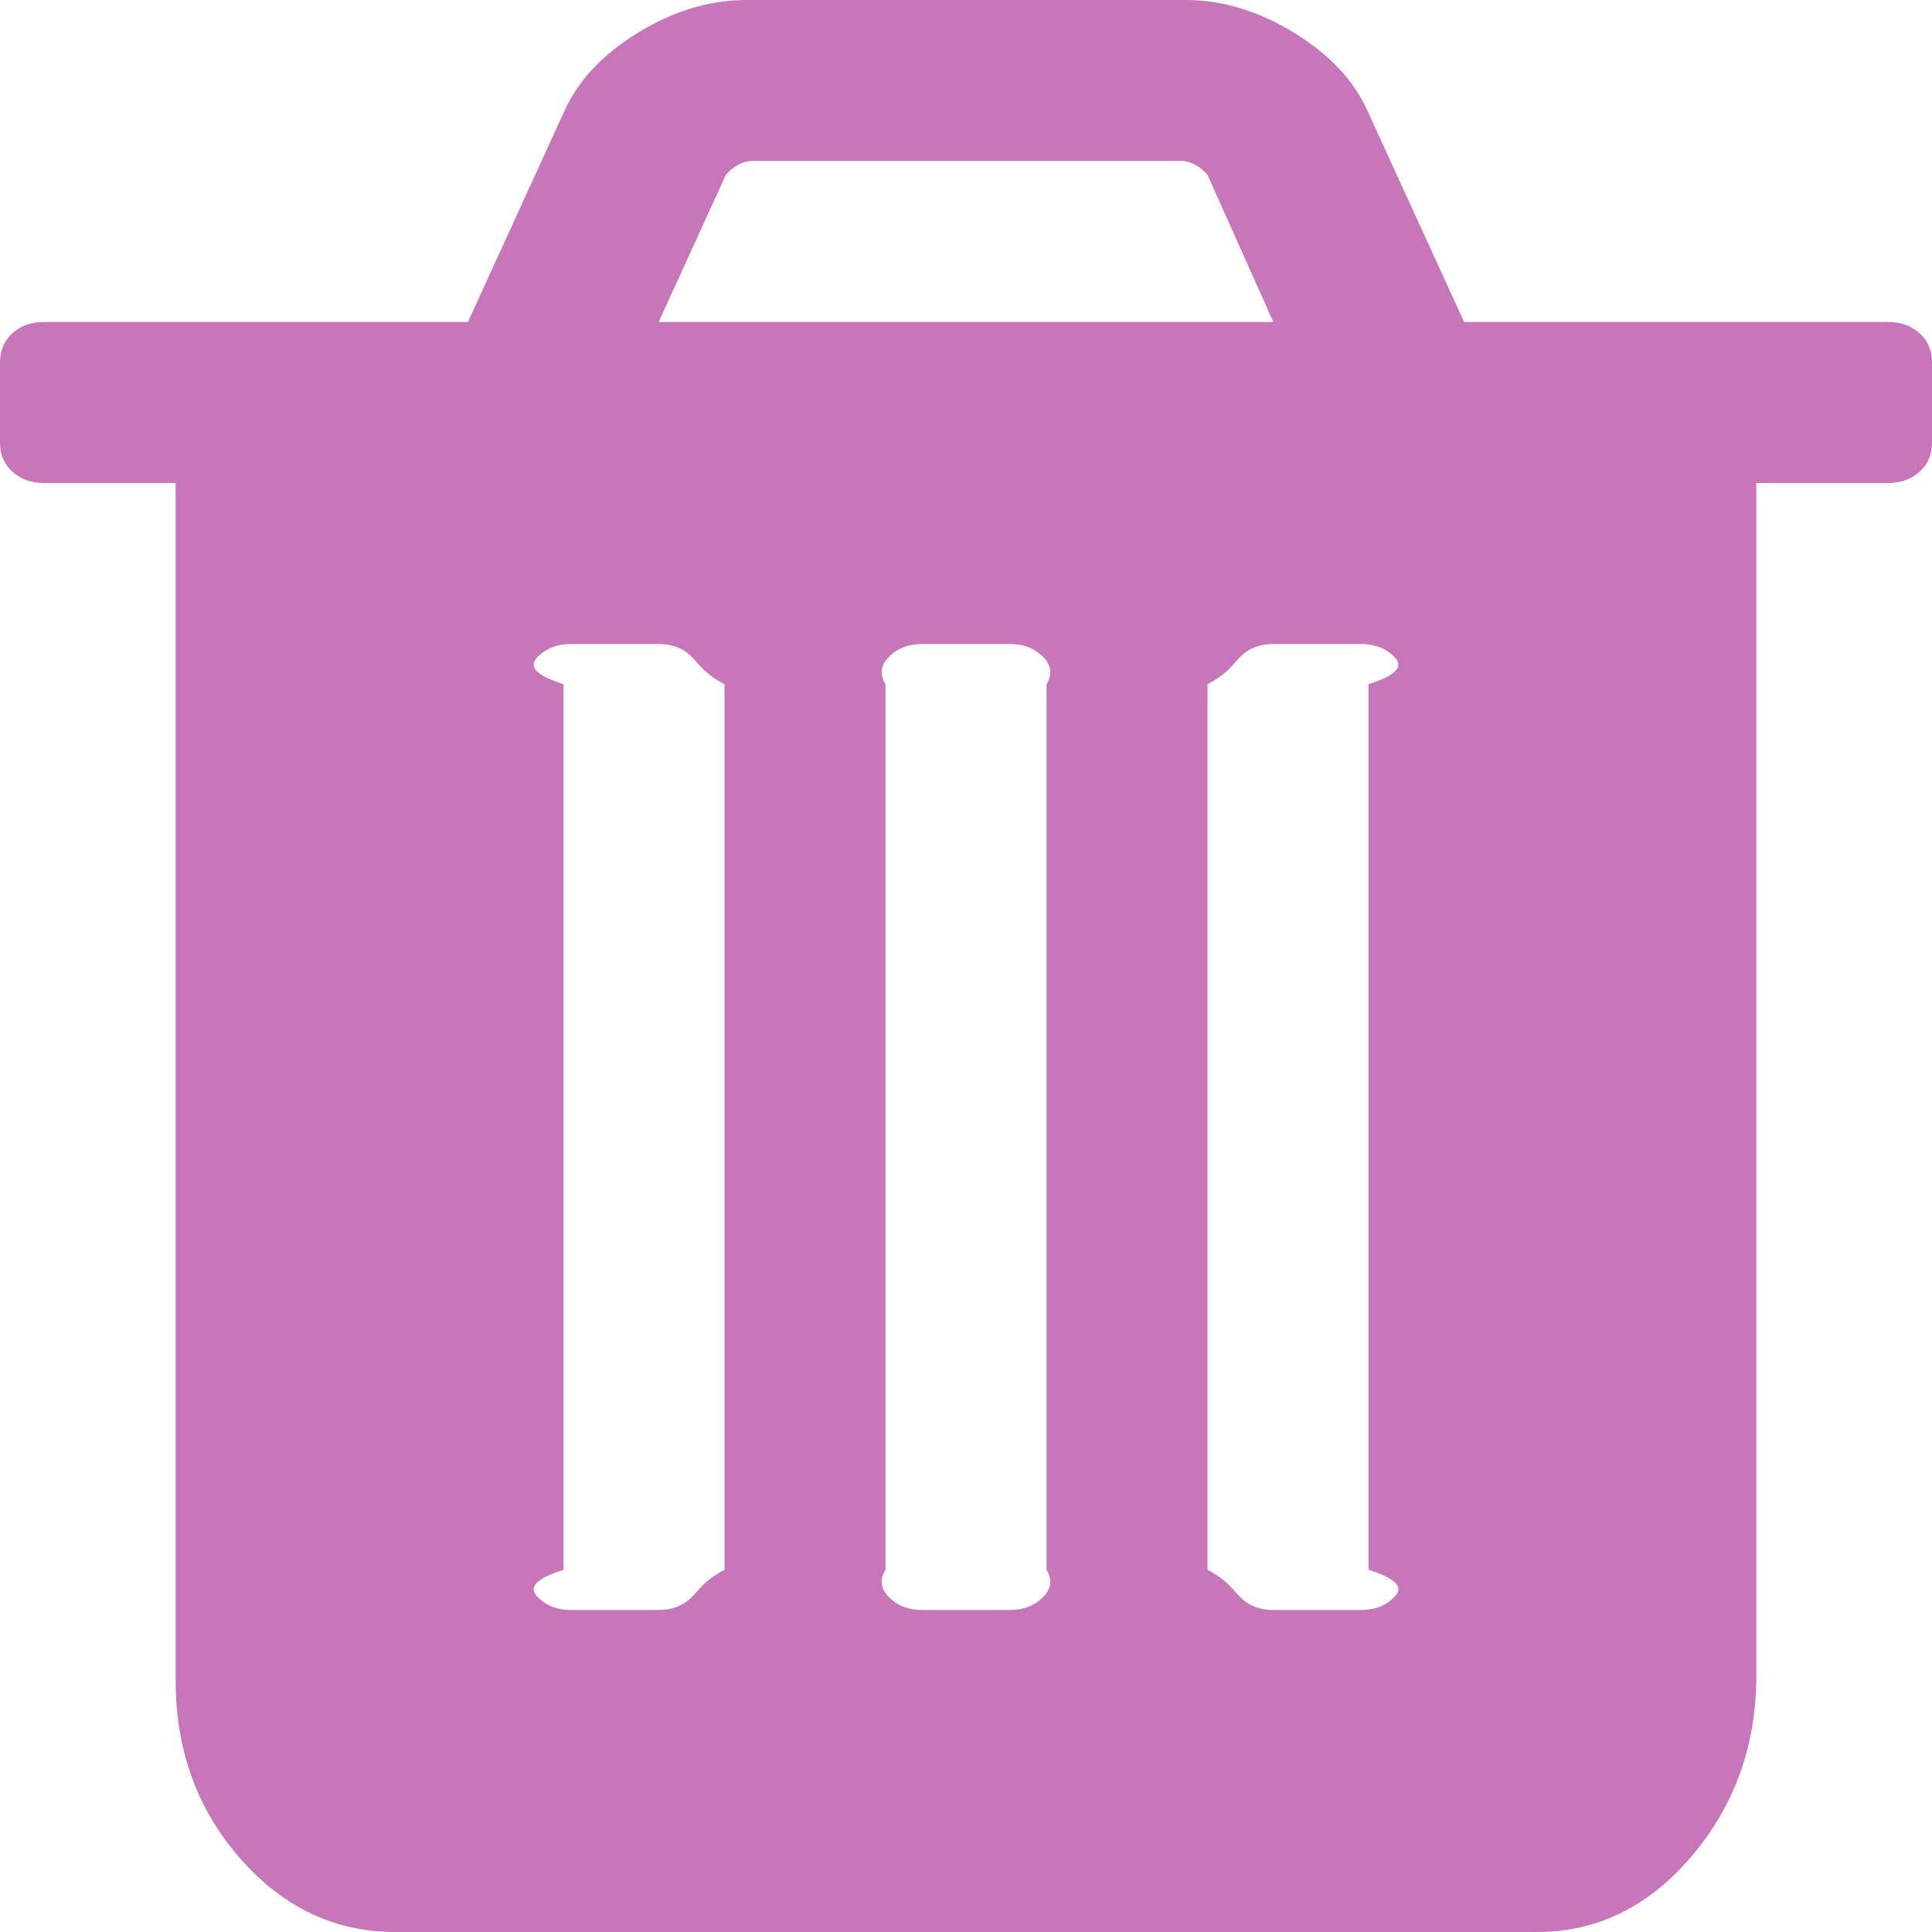 ﻿<?xml version="1.0" encoding="utf-8"?>
<svg version="1.1" xmlns:xlink="http://www.w3.org/1999/xlink" width="24px" height="24px" xmlns="http://www.w3.org/2000/svg">
  <g transform="matrix(1 0 0 1 -722 -184 )">
    <path d="M 8.574 19.859  C 8.676 19.766  8.727 19.646  9 19.5  L 9 8.5  C 8.727 8.354  8.676 8.234  8.574 8.141  C 8.472 8.047  8.341 8  8.182 8  L 7.091 8  C 6.932 8  6.801 8.047  6.699 8.141  C 6.597 8.234  6.545 8.354  7 8.5  L 7 19.5  C 6.545 19.646  6.597 19.766  6.699 19.859  C 6.801 19.953  6.932 20  7.091 20  L 8.182 20  C 8.341 20  8.472 19.953  8.574 19.859  Z M 12.938 19.859  C 13.04 19.766  13.091 19.646  13 19.5  L 13 8.5  C 13.091 8.354  13.04 8.234  12.938 8.141  C 12.835 8.047  12.705 8  12.545 8  L 11.455 8  C 11.295 8  11.165 8.047  11.062 8.141  C 10.96 8.234  10.909 8.354  11 8.5  L 11 19.5  C 10.909 19.646  10.96 19.766  11.062 19.859  C 11.165 19.953  11.295 20  11.455 20  L 12.545 20  C 12.705 20  12.835 19.953  12.938 19.859  Z M 17.301 19.859  C 17.403 19.766  17.455 19.646  17 19.5  L 17 8.5  C 17.455 8.354  17.403 8.234  17.301 8.141  C 17.199 8.047  17.068 8  16.909 8  L 15.818 8  C 15.659 8  15.528 8.047  15.426 8.141  C 15.324 8.234  15.273 8.354  15 8.5  L 15 19.5  C 15.273 19.646  15.324 19.766  15.426 19.859  C 15.528 19.953  15.659 20  15.818 20  L 16.909 20  C 17.068 20  17.199 19.953  17.301 19.859  Z M 9.017 2.172  L 8.182 4  L 15.818 4  L 15 2.172  C 14.92 2.078  14.824 2.021  14.71 2  L 9.307 2  C 9.193 2.021  9.097 2.078  9.017 2.172  Z M 23.847 4.141  C 23.949 4.234  24 4.354  24 4.5  L 24 5.5  C 24 5.646  23.949 5.766  23.847 5.859  C 23.744 5.953  23.614 6  23.455 6  L 21.818 6  L 21.818 20.812  C 21.818 21.677  21.551 22.424  21.017 23.055  C 20.483 23.685  19.841 24  19.091 24  L 4.909 24  C 4.159 24  3.517 23.695  2.983 23.086  C 2.449 22.477  2.182 21.74  2.182 20.875  L 2.182 6  L 0.545 6  C 0.386 6  0.256 5.953  0.153 5.859  C 0.051 5.766  0 5.646  0 5.5  L 0 4.5  C 0 4.354  0.051 4.234  0.153 4.141  C 0.256 4.047  0.386 4  0.545 4  L 5.812 4  L 7.006 1.391  C 7.176 1.005  7.483 0.677  7.926 0.406  C 8.369 0.135  8.818 0  9.273 0  L 14.727 0  C 15.182 0  15.631 0.135  16.074 0.406  C 16.517 0.677  16.824 1.005  16.994 1.391  L 18.188 4  L 23.455 4  C 23.614 4  23.744 4.047  23.847 4.141  Z " fill-rule="nonzero" fill="#c777b9" stroke="none" transform="matrix(1 0 0 1 722 184 )" />
  </g>
</svg>